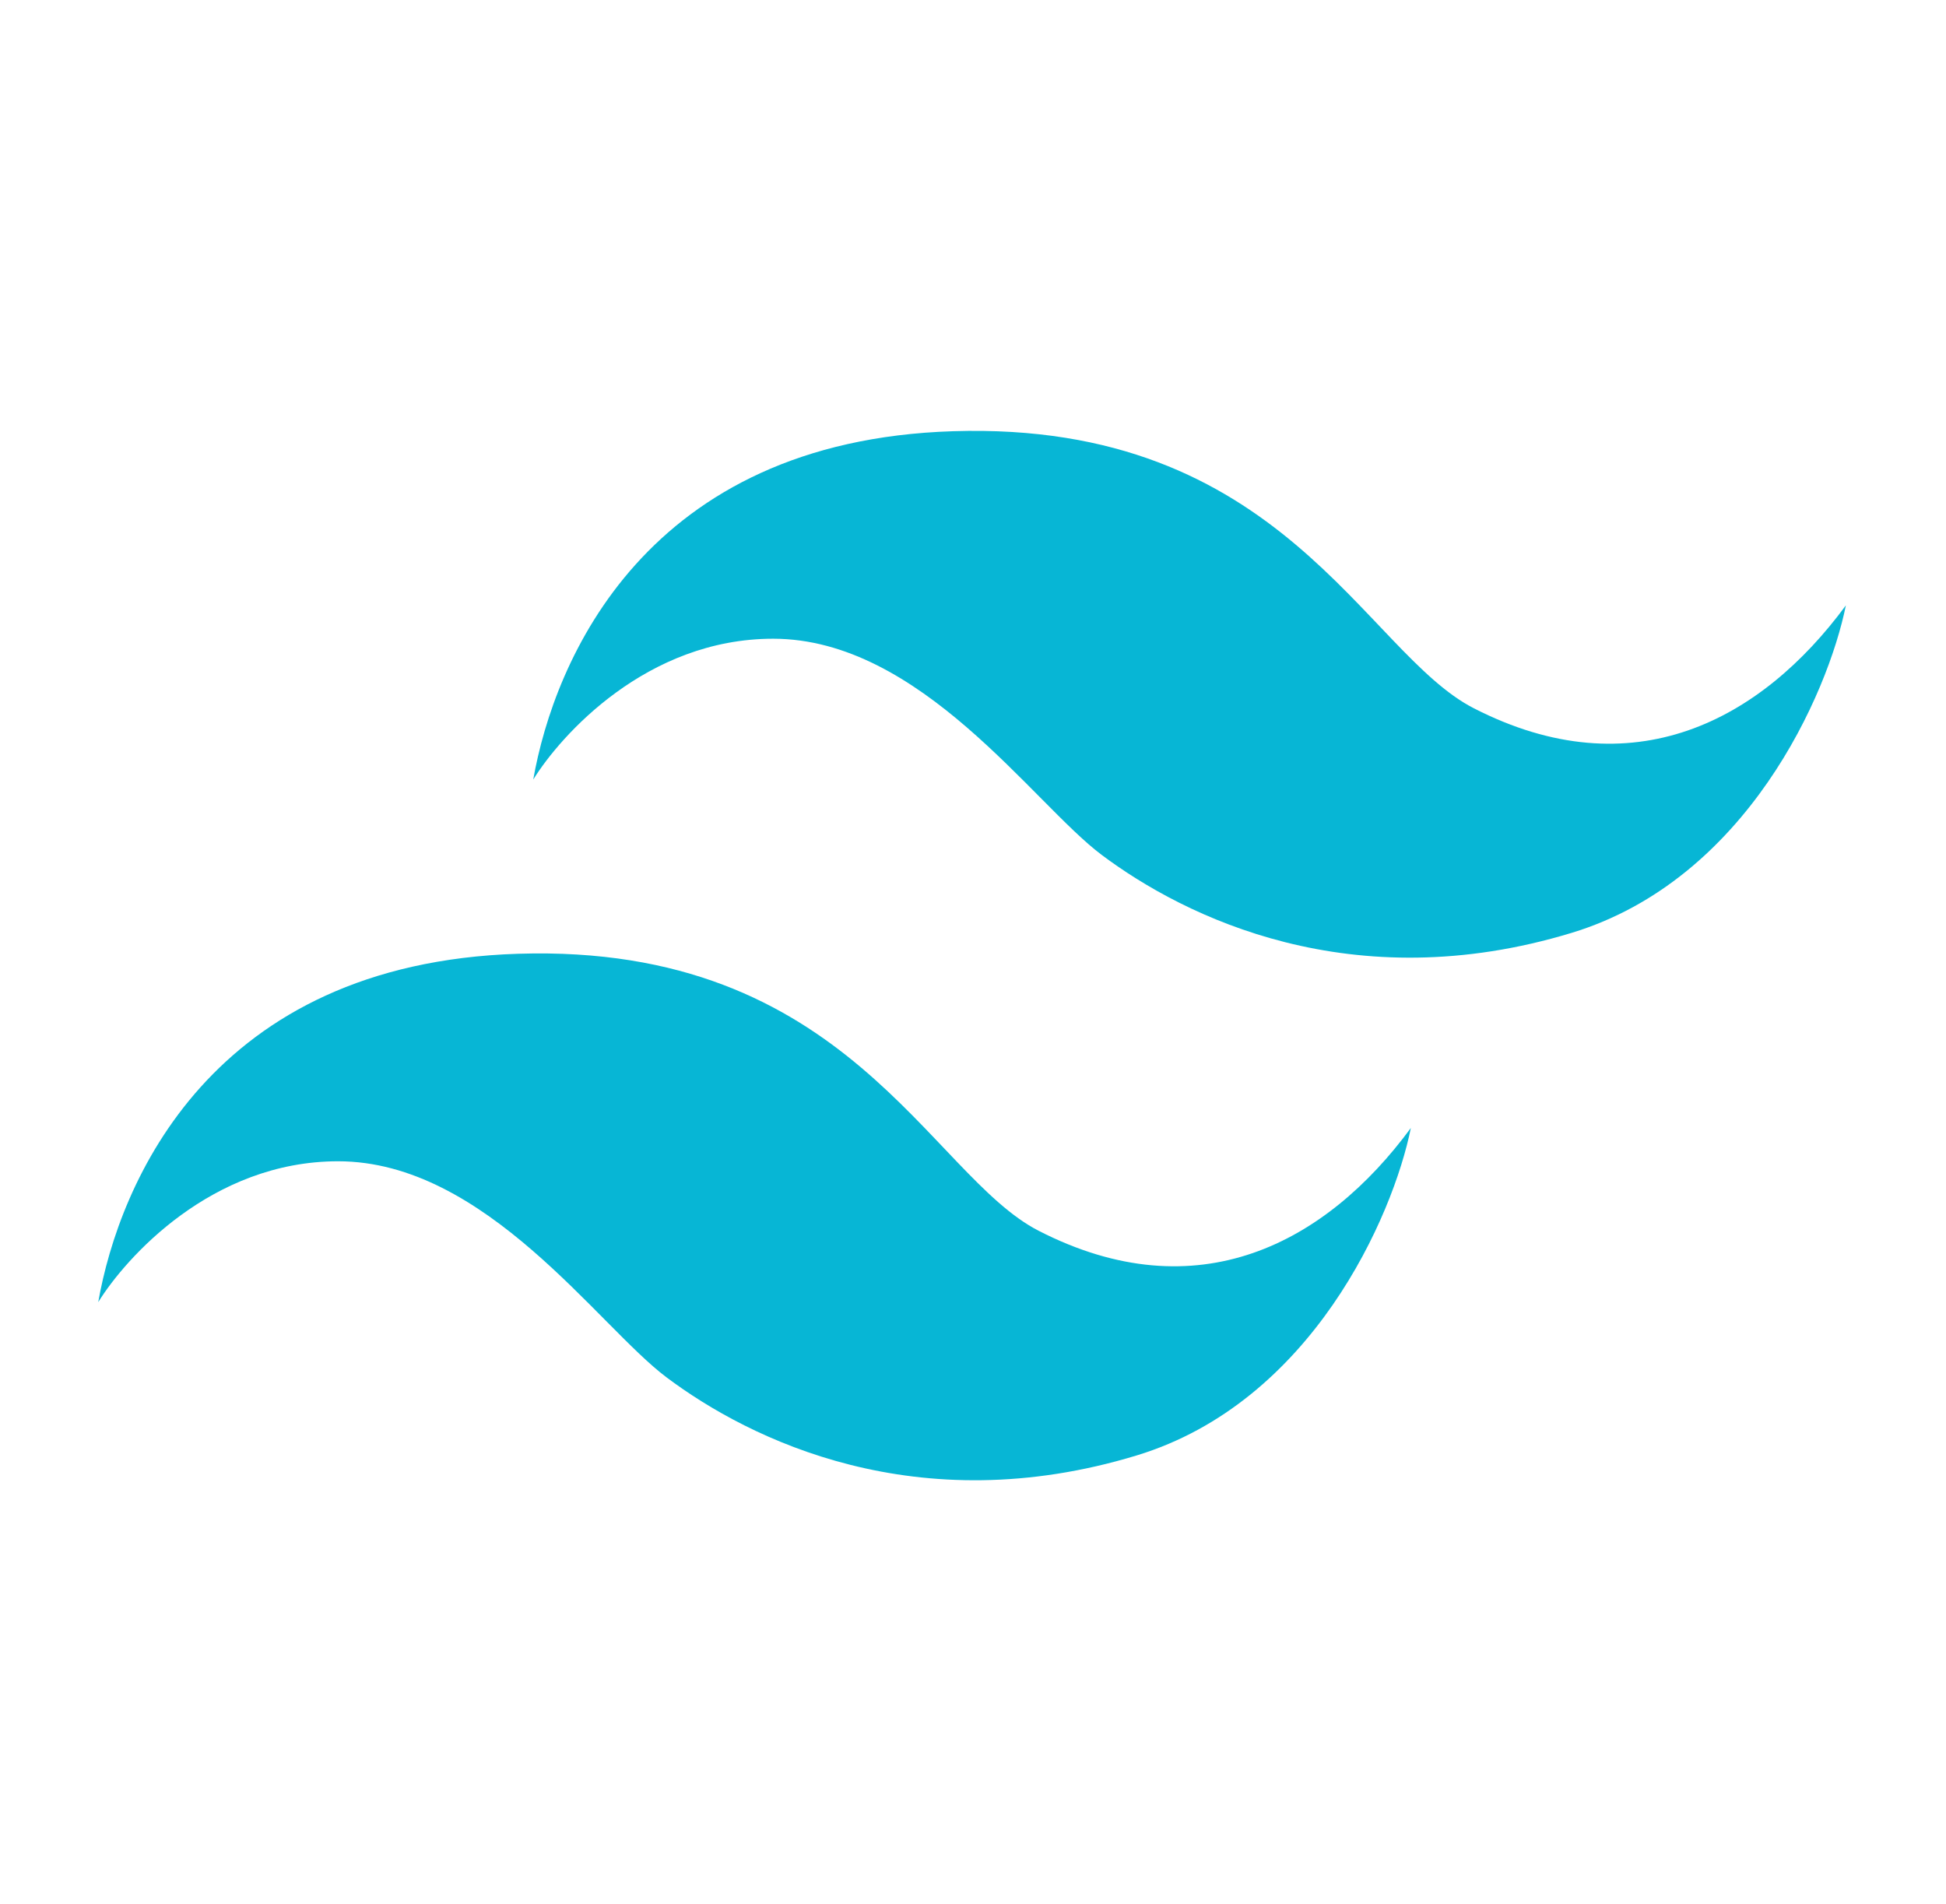 <svg width="46" height="45" viewBox="0 0 46 45" fill="none" xmlns="http://www.w3.org/2000/svg">
<path d="M22.527 10.193C15.26 10.423 13.1 15.615 12.605 18.427C13.25 17.385 15.283 15.098 18.275 15.098C21.762 15.098 24.418 18.99 26.038 20.205C28.006 21.681 31.96 23.63 37.153 22.05C41.292 20.79 43.212 16.395 43.633 14.31C41.63 17.032 38.593 18.668 34.835 16.74C32.248 15.412 30.312 9.945 22.527 10.193Z" fill="#07B6D5"/>
<path d="M12.245 22.545C4.978 22.776 2.817 27.968 2.322 30.78C2.967 29.737 5 27.45 7.992 27.45C11.48 27.45 14.135 31.343 15.755 32.557C17.723 34.034 21.678 35.983 26.87 34.403C31.01 33.142 32.93 28.747 33.35 26.663C31.348 29.385 28.31 31.02 24.552 29.093C21.965 27.765 20.03 22.297 12.245 22.545Z" fill="#07B6D5"/>
</svg>
